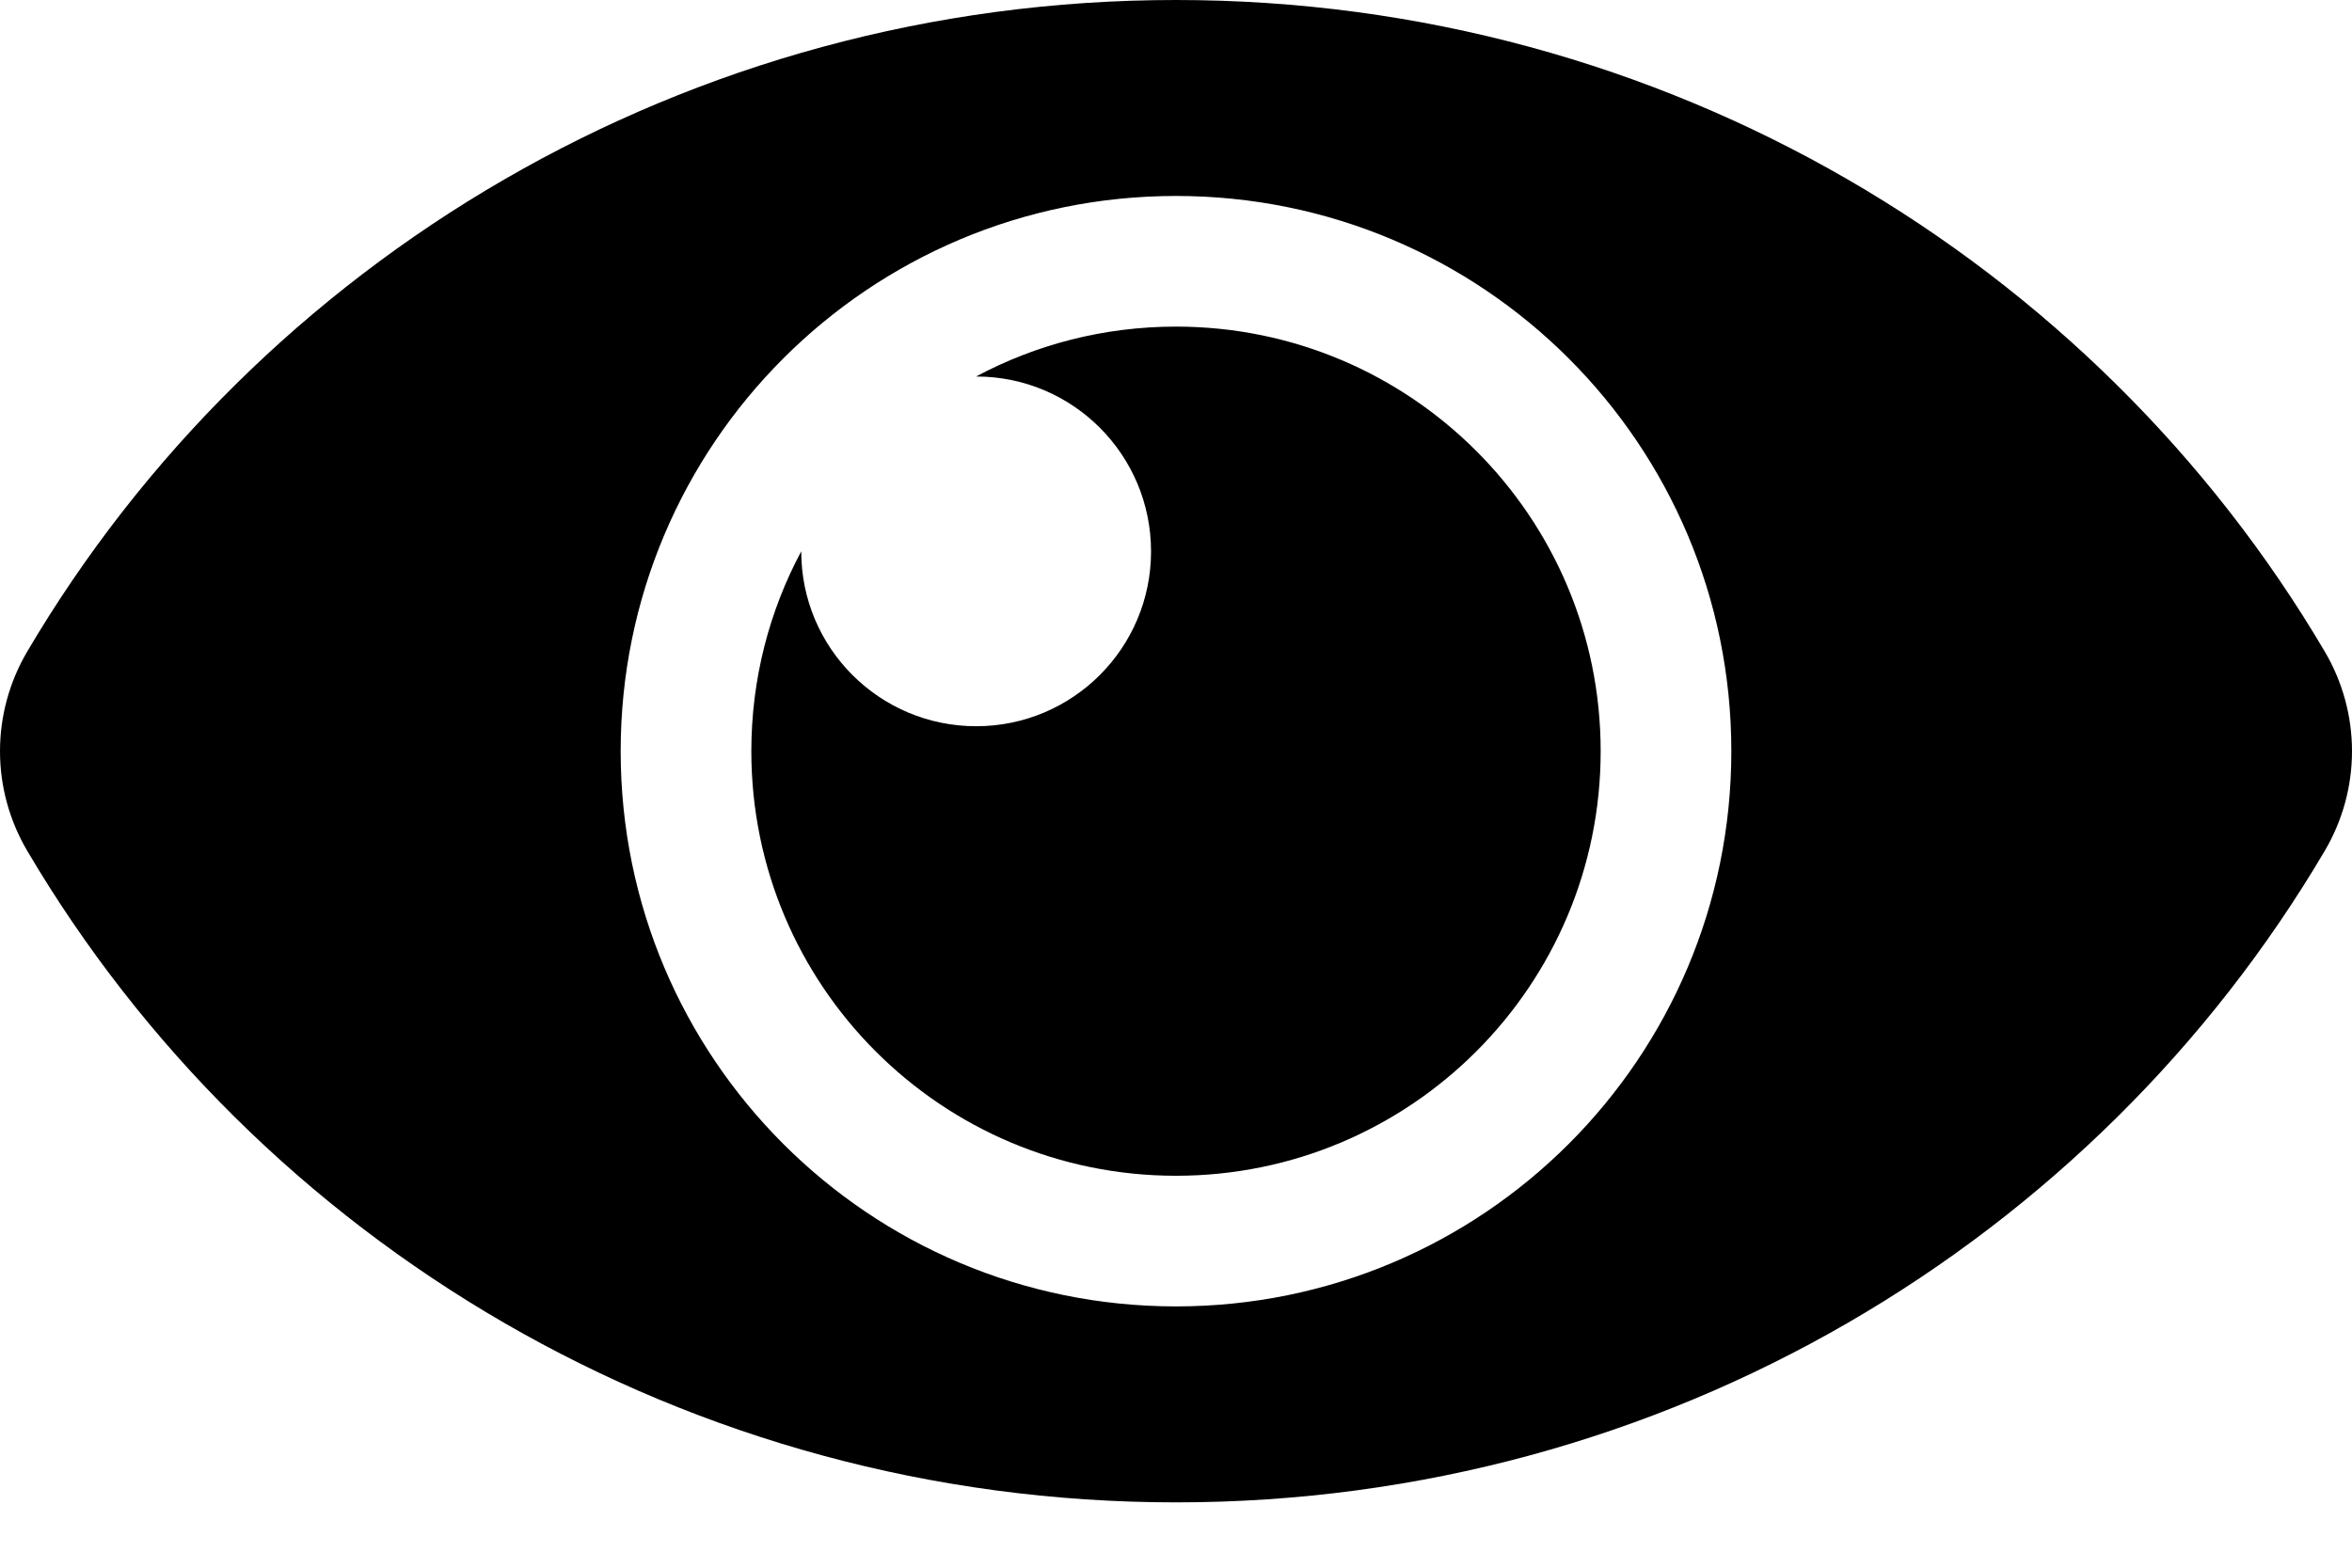 <svg width="18" height="12" viewBox="0 0 18 12" fill="none" xmlns="http://www.w3.org/2000/svg">
<path d="M17.792 4.988C16.03 1.998 12.744 0 9 0C5.254 0 1.969 2 0.208 4.988C0.072 5.219 0 5.482 0 5.75C0 6.018 0.072 6.281 0.208 6.512C1.97 9.502 5.256 11.5 9 11.5C12.746 11.5 16.031 9.5 17.792 6.512C17.928 6.281 18 6.018 18 5.75C18 5.482 17.928 5.219 17.792 4.988ZM9 10C6.651 10 4.75 8.099 4.75 5.75C4.75 3.401 6.651 1.5 9 1.5C11.349 1.5 13.25 3.401 13.25 5.75C13.25 8.099 11.349 10 9 10ZM12.25 5.75C12.25 7.545 10.795 9 9 9C7.205 9 5.75 7.545 5.75 5.75C5.75 5.197 5.888 4.676 6.132 4.22L6.132 4.221C6.132 4.96 6.731 5.559 7.471 5.559C8.21 5.559 8.809 4.96 8.809 4.221C8.809 3.481 8.21 2.882 7.471 2.882L7.47 2.882C7.926 2.638 8.447 2.5 9 2.5C10.795 2.5 12.25 3.955 12.25 5.75Z" fill="black"/>
</svg>
